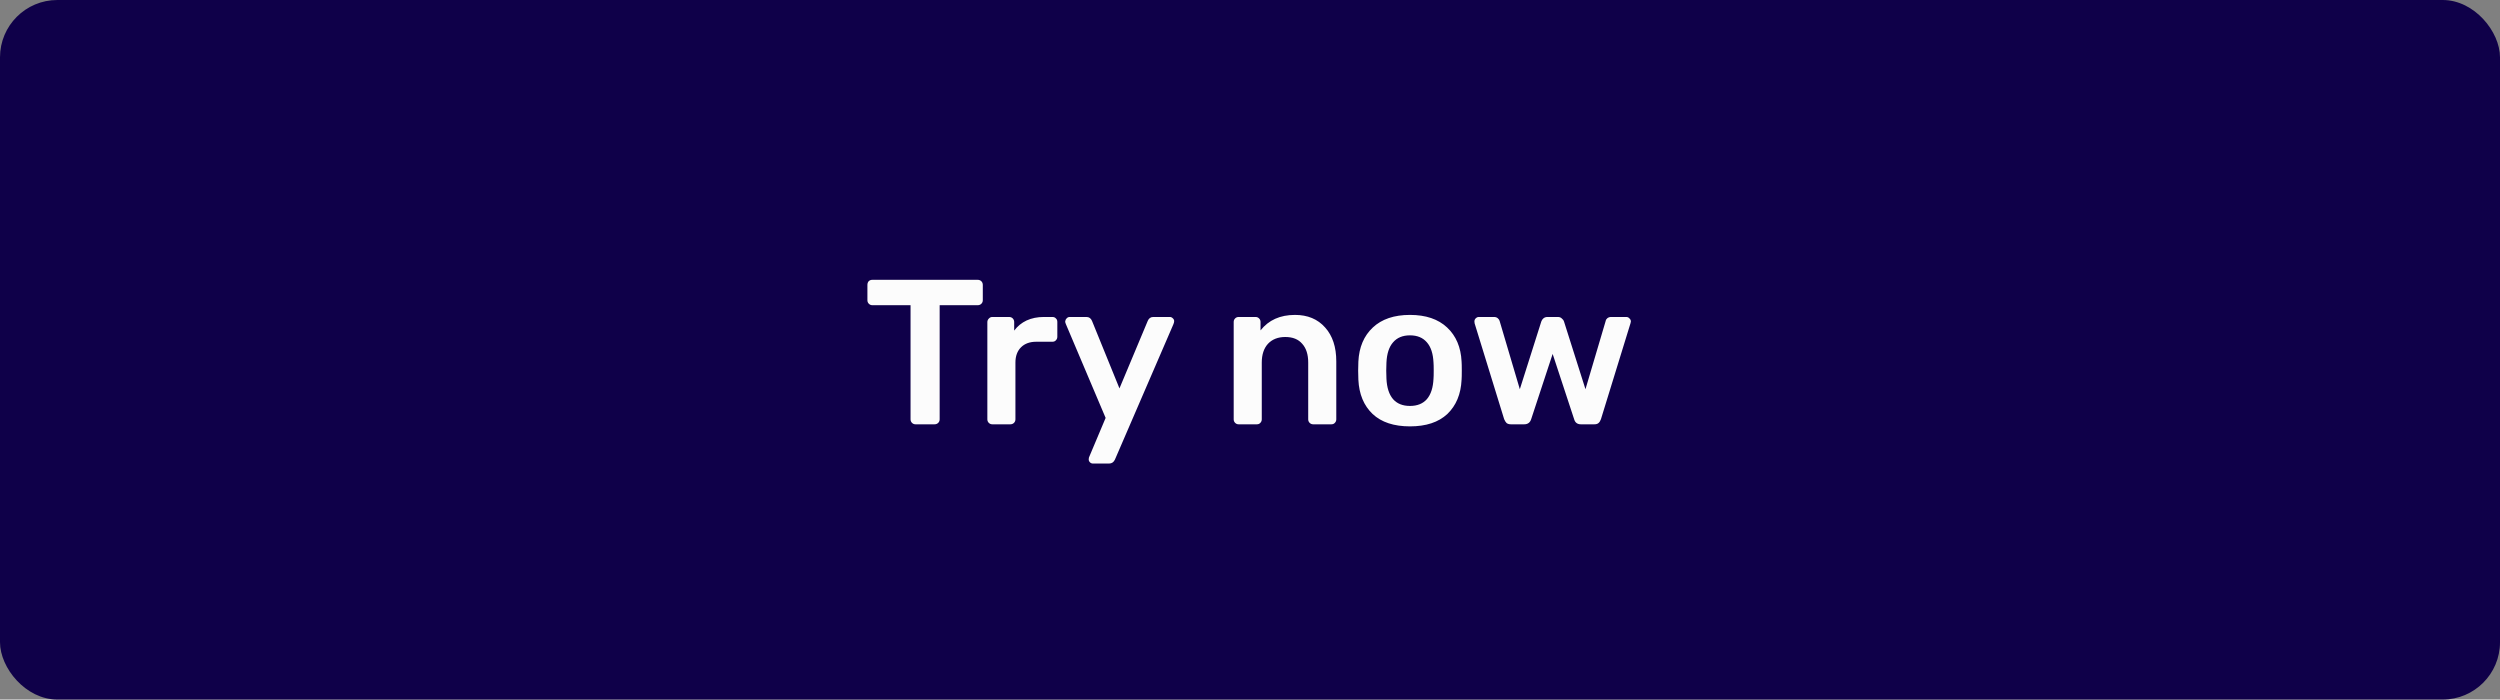 <svg width="218" height="61" viewBox="0 0 218 61" fill="none" xmlns="http://www.w3.org/2000/svg">
<rect x="0" y="0" width="218" height="61" fill="#808080" stroke="none"/>
<rect width="218" height="61" rx="5" fill="#0F0049"/>
<path d="M79.832 37C79.712 37 79.61 36.958 79.526 36.874C79.442 36.79 79.4 36.688 79.4 36.568V26.614H76.07C75.95 26.614 75.848 26.572 75.764 26.488C75.68 26.404 75.638 26.302 75.638 26.182V24.85C75.638 24.718 75.674 24.61 75.746 24.526C75.83 24.442 75.938 24.4 76.07 24.4H85.25C85.382 24.4 85.49 24.442 85.574 24.526C85.658 24.61 85.7 24.718 85.7 24.85V26.182C85.7 26.302 85.658 26.404 85.574 26.488C85.49 26.572 85.382 26.614 85.25 26.614H81.938V36.568C81.938 36.688 81.896 36.79 81.812 36.874C81.728 36.958 81.62 37 81.488 37H79.832ZM86.529 37C86.409 37 86.307 36.958 86.223 36.874C86.139 36.79 86.097 36.688 86.097 36.568V28.09C86.097 27.97 86.139 27.868 86.223 27.784C86.307 27.688 86.409 27.64 86.529 27.64H87.987C88.119 27.64 88.227 27.682 88.311 27.766C88.395 27.85 88.437 27.958 88.437 28.09V28.828C88.725 28.444 89.085 28.15 89.517 27.946C89.961 27.742 90.465 27.64 91.029 27.64H91.767C91.899 27.64 92.001 27.682 92.073 27.766C92.157 27.838 92.199 27.94 92.199 28.072V29.368C92.199 29.488 92.157 29.59 92.073 29.674C92.001 29.758 91.899 29.8 91.767 29.8H90.363C89.799 29.8 89.355 29.962 89.031 30.286C88.707 30.61 88.545 31.054 88.545 31.618V36.568C88.545 36.688 88.503 36.79 88.419 36.874C88.335 36.958 88.227 37 88.095 37H86.529ZM95.295 40.42C95.199 40.42 95.115 40.384 95.043 40.312C94.971 40.24 94.935 40.156 94.935 40.06C94.935 39.952 94.959 39.856 95.007 39.772L96.411 36.442L92.955 28.288C92.907 28.18 92.883 28.096 92.883 28.036C92.895 27.928 92.937 27.838 93.009 27.766C93.081 27.682 93.171 27.64 93.279 27.64H94.737C94.965 27.64 95.127 27.754 95.223 27.982L97.617 33.868L100.083 27.982C100.179 27.754 100.341 27.64 100.569 27.64H102.009C102.105 27.64 102.189 27.676 102.261 27.748C102.345 27.82 102.387 27.904 102.387 28C102.387 28.084 102.363 28.18 102.315 28.288L97.221 40.078C97.113 40.306 96.945 40.42 96.717 40.42H95.295ZM108.01 37C107.89 37 107.788 36.958 107.704 36.874C107.62 36.79 107.578 36.688 107.578 36.568V28.072C107.578 27.952 107.62 27.85 107.704 27.766C107.788 27.682 107.89 27.64 108.01 27.64H109.486C109.606 27.64 109.708 27.682 109.792 27.766C109.876 27.85 109.918 27.952 109.918 28.072V28.81C110.626 27.91 111.628 27.46 112.924 27.46C114.028 27.46 114.904 27.826 115.552 28.558C116.2 29.278 116.524 30.262 116.524 31.51V36.568C116.524 36.688 116.482 36.79 116.398 36.874C116.326 36.958 116.224 37 116.092 37H114.508C114.388 37 114.286 36.958 114.202 36.874C114.118 36.79 114.076 36.688 114.076 36.568V31.618C114.076 30.91 113.902 30.364 113.554 29.98C113.218 29.584 112.726 29.386 112.078 29.386C111.442 29.386 110.938 29.584 110.566 29.98C110.206 30.376 110.026 30.922 110.026 31.618V36.568C110.026 36.688 109.984 36.79 109.9 36.874C109.828 36.958 109.726 37 109.594 37H108.01ZM122.95 37.18C121.546 37.18 120.46 36.82 119.692 36.1C118.924 35.368 118.51 34.372 118.45 33.112L118.432 32.32L118.45 31.528C118.51 30.28 118.93 29.29 119.71 28.558C120.49 27.826 121.57 27.46 122.95 27.46C124.33 27.46 125.41 27.826 126.19 28.558C126.97 29.29 127.39 30.28 127.45 31.528C127.462 31.672 127.468 31.936 127.468 32.32C127.468 32.704 127.462 32.968 127.45 33.112C127.39 34.372 126.976 35.368 126.208 36.1C125.44 36.82 124.354 37.18 122.95 37.18ZM122.95 35.398C123.586 35.398 124.078 35.2 124.426 34.804C124.774 34.396 124.966 33.802 125.002 33.022C125.014 32.902 125.02 32.668 125.02 32.32C125.02 31.972 125.014 31.738 125.002 31.618C124.966 30.838 124.774 30.25 124.426 29.854C124.078 29.446 123.586 29.242 122.95 29.242C122.314 29.242 121.822 29.446 121.474 29.854C121.126 30.25 120.934 30.838 120.898 31.618L120.88 32.32L120.898 33.022C120.934 33.802 121.126 34.396 121.474 34.804C121.822 35.2 122.314 35.398 122.95 35.398ZM131.755 37C131.599 37 131.473 36.964 131.377 36.892C131.293 36.808 131.221 36.694 131.161 36.55L128.587 28.198C128.575 28.162 128.569 28.108 128.569 28.036C128.569 27.928 128.605 27.838 128.677 27.766C128.761 27.682 128.851 27.64 128.947 27.64H130.279C130.411 27.64 130.519 27.676 130.603 27.748C130.687 27.82 130.741 27.898 130.765 27.982L132.529 33.94L134.401 28.036C134.437 27.928 134.497 27.838 134.581 27.766C134.677 27.682 134.797 27.64 134.941 27.64H135.841C135.985 27.64 136.099 27.682 136.183 27.766C136.279 27.838 136.345 27.928 136.381 28.036L138.253 33.94L140.017 27.982C140.029 27.898 140.077 27.82 140.161 27.748C140.257 27.676 140.365 27.64 140.485 27.64H141.817C141.925 27.64 142.015 27.682 142.087 27.766C142.171 27.838 142.213 27.928 142.213 28.036L142.177 28.198L139.603 36.55C139.555 36.694 139.483 36.808 139.387 36.892C139.303 36.964 139.183 37 139.027 37H137.857C137.545 37 137.347 36.85 137.263 36.55L135.391 30.862L133.519 36.55C133.423 36.85 133.219 37 132.907 37H131.755Z" fill="#FCFCFC"/>
</svg>
